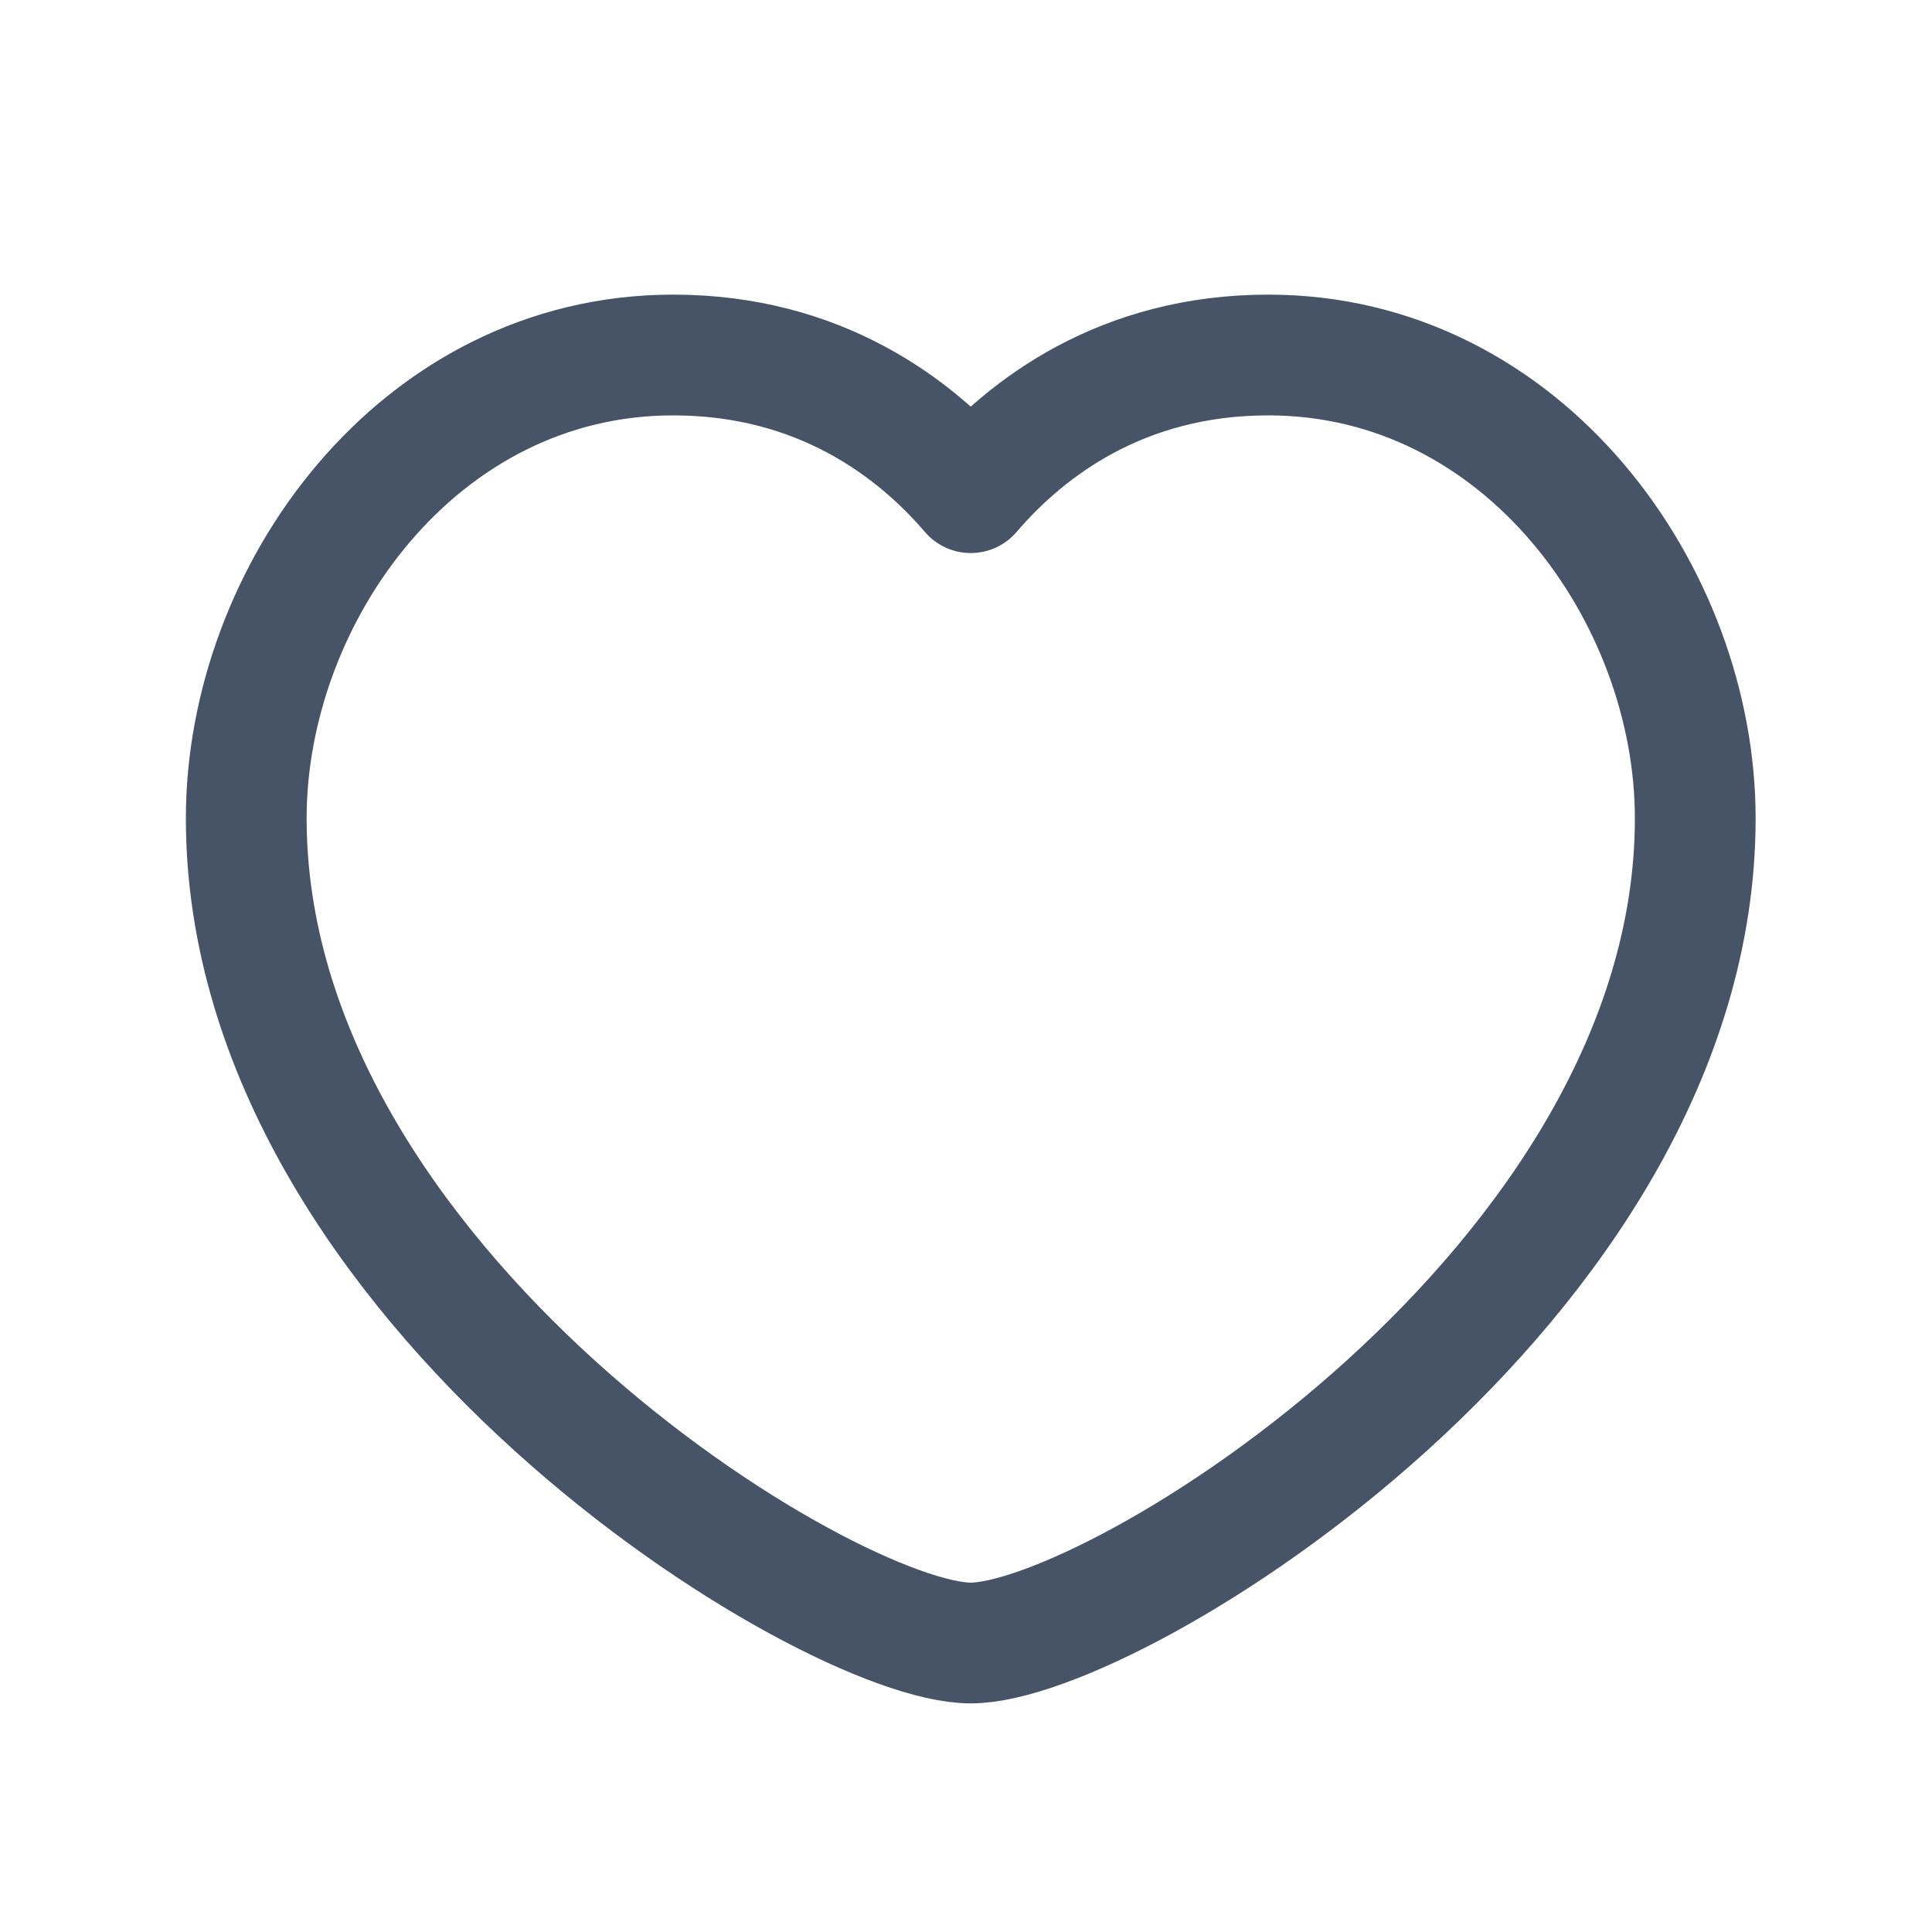 <svg width="24" height="24" viewBox="0 0 24 24" fill="none" xmlns="http://www.w3.org/2000/svg">
    <path clip-rule="evenodd" d="M12.059 6.12c.689-.805 1.88-1.71 3.696-1.71 3.175 0 5.304 2.98 5.304 5.755 0 5.8-7.222 10.245-9 10.245-1.778 0-9-4.444-9-10.245 0-2.775 2.129-5.755 5.304-5.755 1.815 0 3.007.905 3.696 1.71z" stroke="#475467" stroke-width="1.5" stroke-linecap="round" stroke-linejoin="round"/>
</svg>
